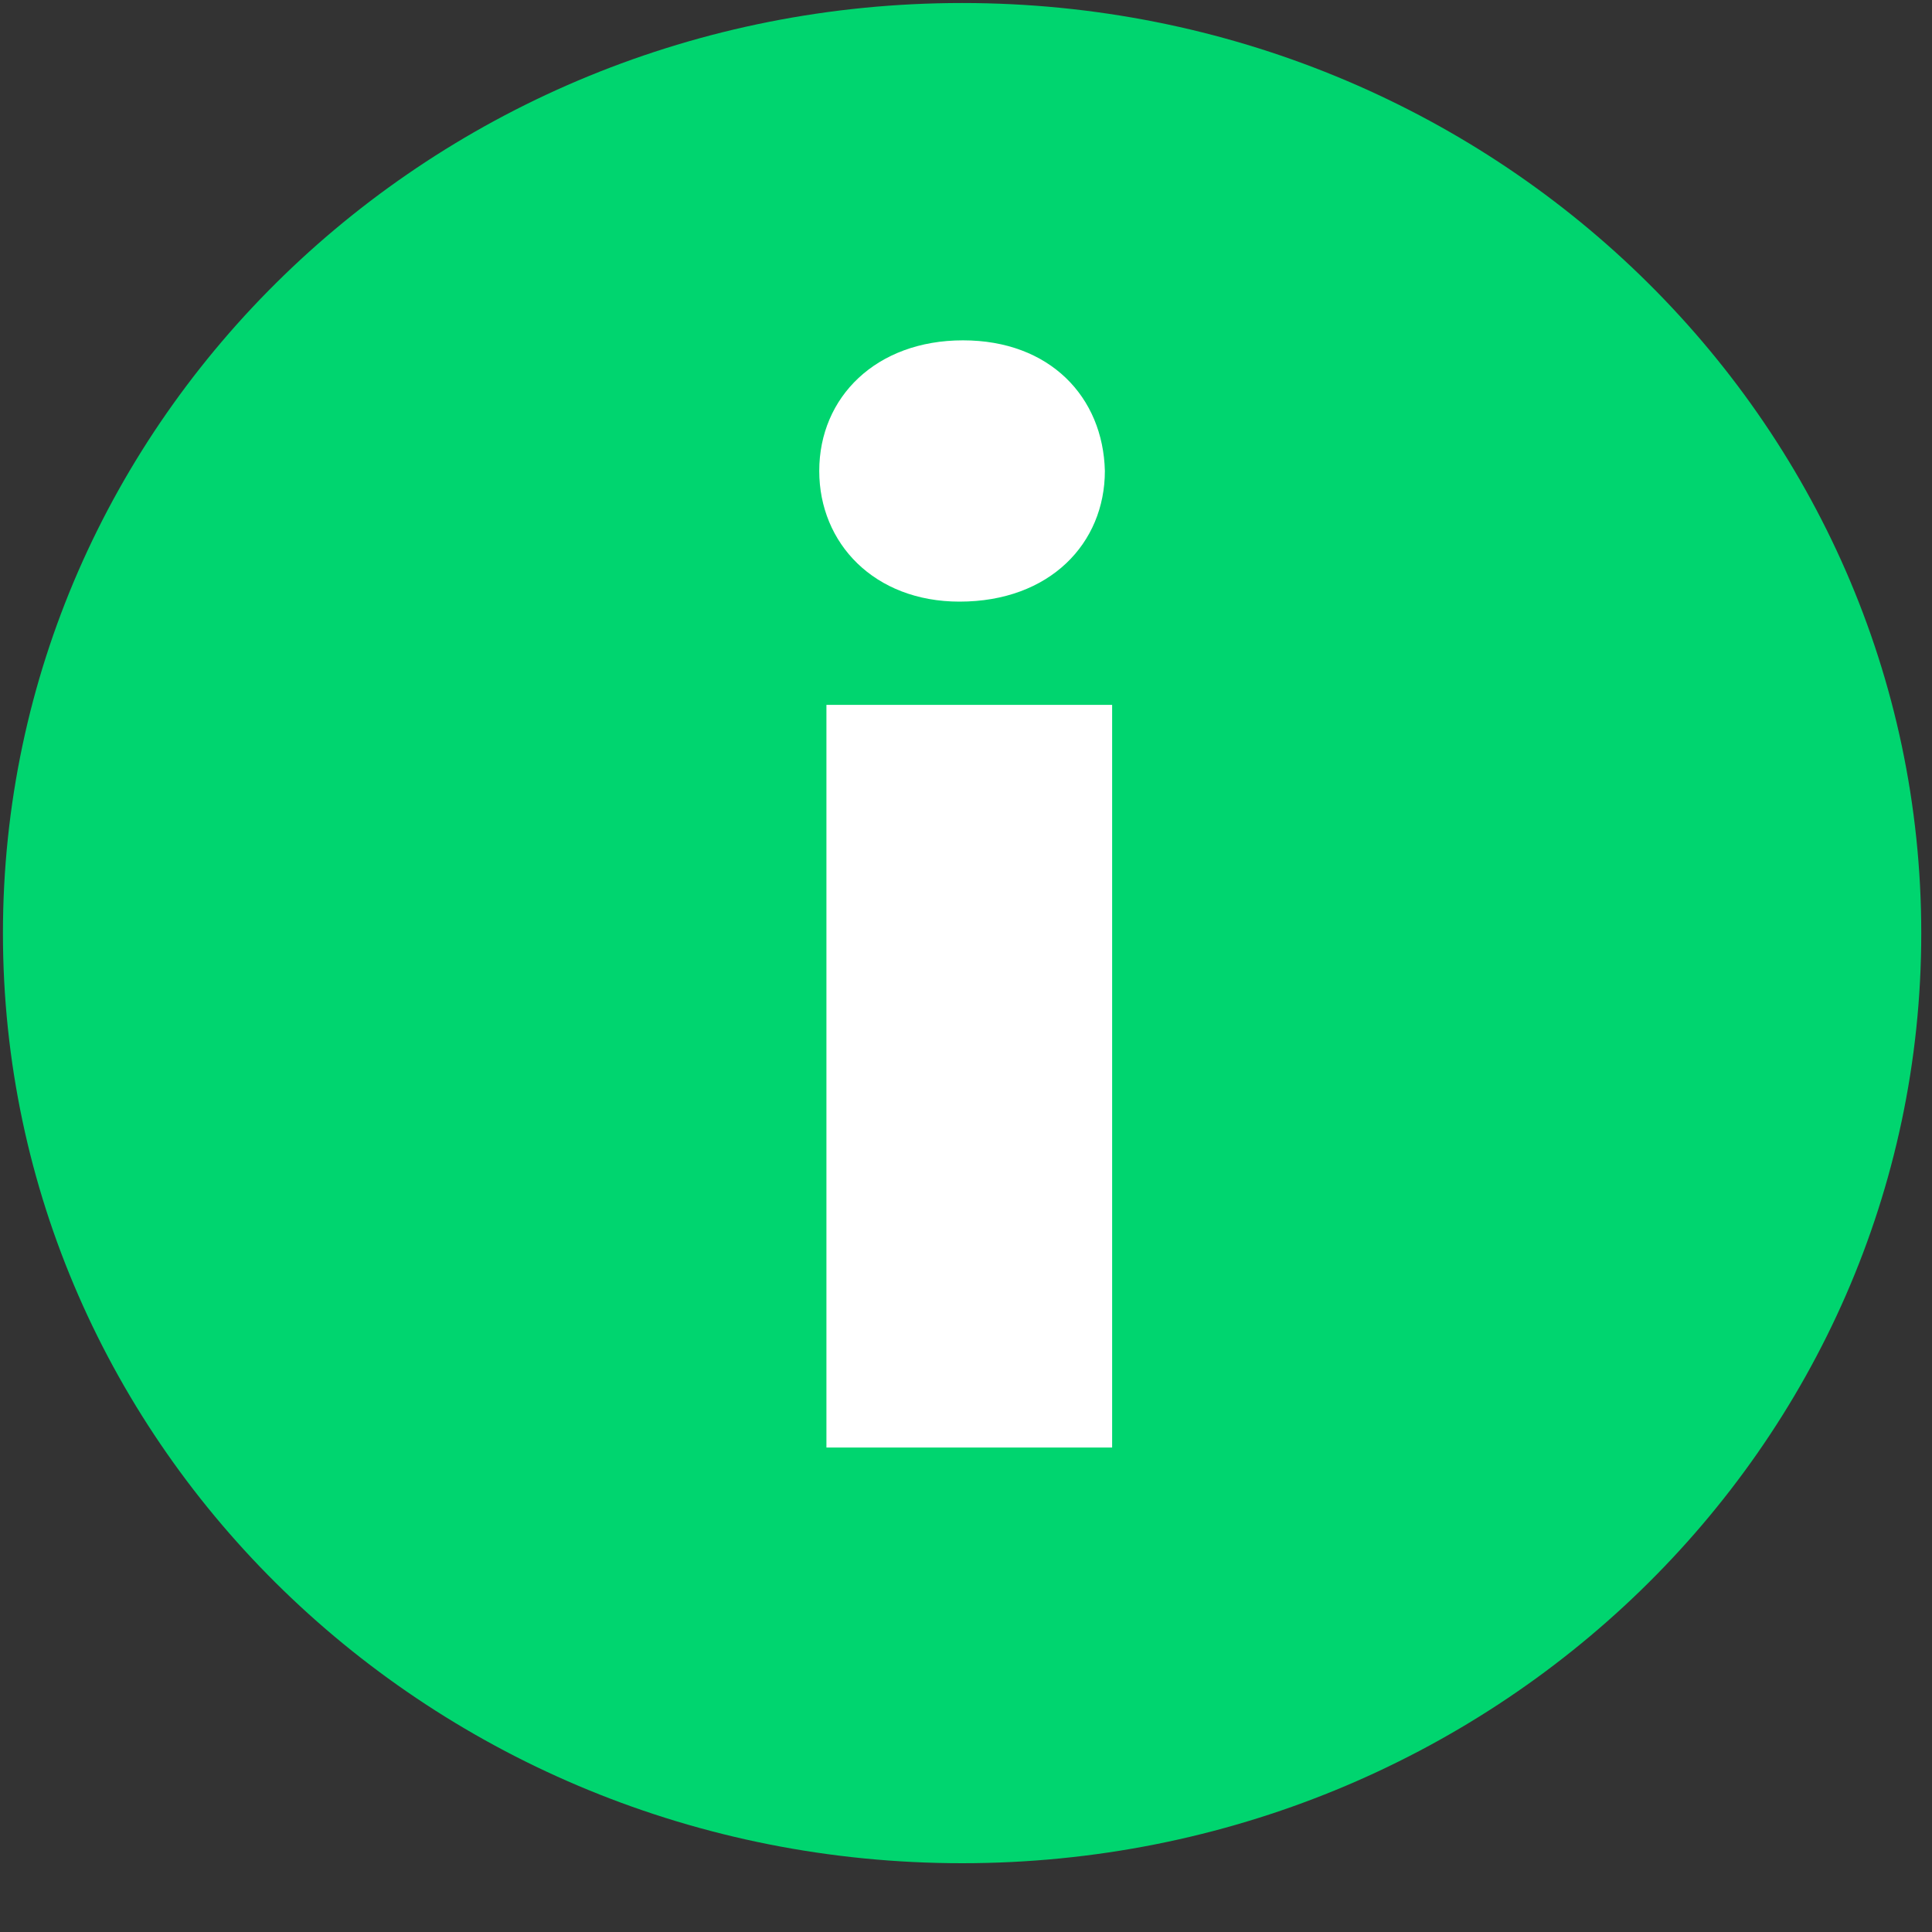 <?xml version="1.0" encoding="UTF-8" standalone="no"?>
<svg width="25px" height="25px" viewBox="0 0 25 25" version="1.1" xmlns="http://www.w3.org/2000/svg" xmlns:xlink="http://www.w3.org/1999/xlink">
    <rect x="0" y="0" width="25" height="25" fill="#333333" stroke="none"/>
    <!-- Generator: Sketch 3.6.1 (26313) - http://www.bohemiancoding.com/sketch -->
    <title>info</title>
    <desc>Created with Sketch.</desc>
    <defs></defs>
    <g id="Page-1" stroke="none" stroke-width="1" fill="none" fill-rule="evenodd">
        <g id="Экран-5.0-" transform="translate(-300, -626)">
            <g id="info" transform="translate(300, 626)">
                <path d="M12.45,0.039 C5.594,0.039 0.038,5.426 0.038,12.076 C0.038,18.722 5.594,24.11 12.45,24.11 C19.304,24.11 24.861,18.721 24.861,12.076 C24.861,5.426 19.304,0.039 12.45,0.039 L12.45,0.039 Z M12.45,22.878 C6.295,22.878 1.309,18.041 1.309,12.076 C1.309,6.106 6.295,1.271 12.45,1.271 C18.602,1.271 23.589,6.106 23.589,12.076 C23.589,18.041 18.602,22.878 12.45,22.878 L12.45,22.878 Z" id="Shape" fill="#00D56F"></path>
                <circle id="Oval-179" fill="#00D56F" cx="12.5" cy="12.5" r="11.5"></circle>
                <rect id="Rectangle-path" fill="#FFFFFF" x="10.694" y="9.121" width="3.697" height="9.61"></rect>
                <path d="M12.461,4.404 C11.338,4.404 10.601,5.138 10.601,6.094 C10.601,7.03 11.313,7.785 12.416,7.785 C13.585,7.785 14.297,7.03 14.297,6.094 C14.274,5.138 13.586,4.404 12.461,4.404 L12.461,4.404 Z" id="Shape" fill="#FFFFFF"></path>
            </g>
        </g>
    </g>
</svg>